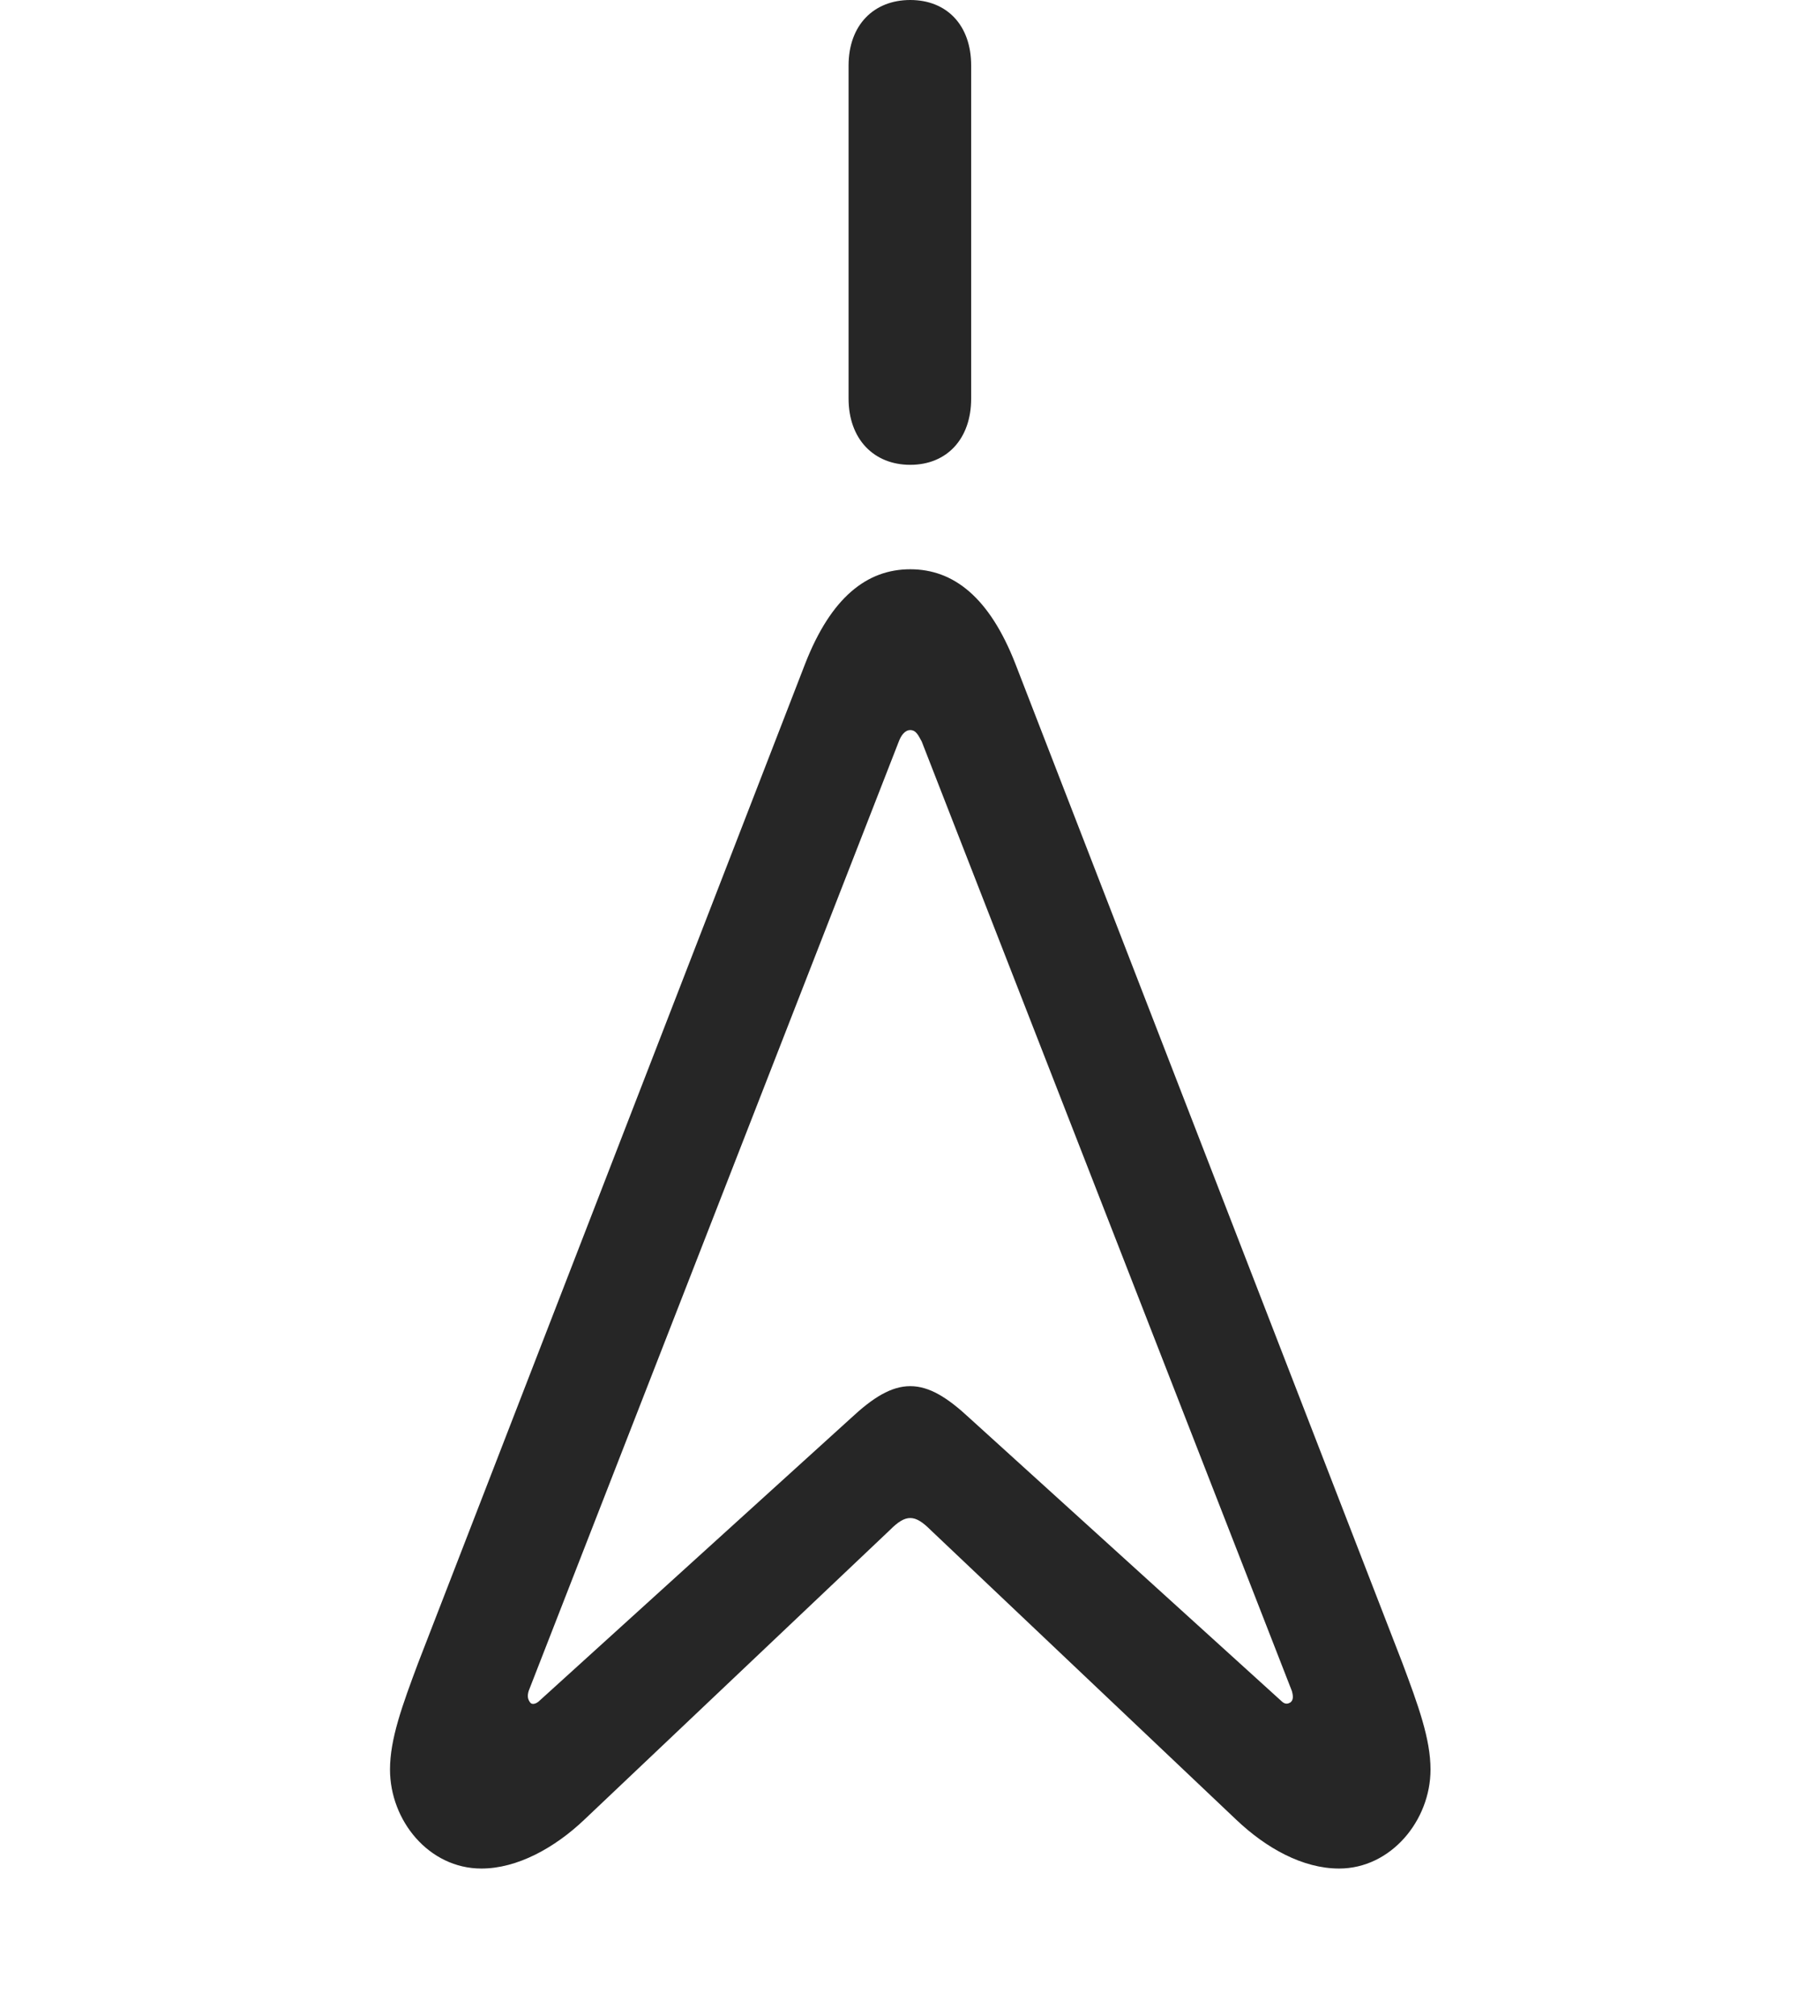 <svg width="28" height="31" viewBox="0 0 28 31" fill="none" xmlns="http://www.w3.org/2000/svg">
<path d="M7.406 28.734C7.957 28.734 8.531 28.418 8.988 27.984L13.688 23.531C13.816 23.402 13.91 23.344 14.004 23.344C14.098 23.344 14.191 23.402 14.32 23.531L19.02 27.984C19.477 28.418 20.039 28.734 20.602 28.734C21.398 28.734 22.008 27.996 22.008 27.211C22.008 26.742 21.82 26.227 21.574 25.57L15.621 10.207C15.223 9.188 14.672 8.754 14.004 8.754C13.336 8.754 12.785 9.188 12.387 10.207L6.434 25.57C6.188 26.227 6 26.742 6 27.211C6 27.996 6.598 28.734 7.406 28.734ZM8.156 26.18C8.121 26.133 8.109 26.086 8.133 26.004L13.828 11.402C13.863 11.309 13.922 11.227 14.004 11.227C14.098 11.227 14.133 11.32 14.18 11.402L19.875 26.004C19.898 26.086 19.898 26.145 19.852 26.18C19.828 26.191 19.781 26.227 19.711 26.156L14.918 21.809C14.578 21.492 14.297 21.316 14.004 21.316C13.711 21.316 13.43 21.492 13.09 21.809L8.297 26.156C8.262 26.191 8.191 26.227 8.156 26.18ZM14.004 7.148C14.566 7.148 14.941 6.75 14.941 6.129V1.008C14.941 0.387 14.566 0 14.004 0C13.441 0 13.055 0.387 13.055 1.008V6.129C13.055 6.75 13.441 7.148 14.004 7.148Z" fill="black" fill-opacity="0.85"/>
</svg>
